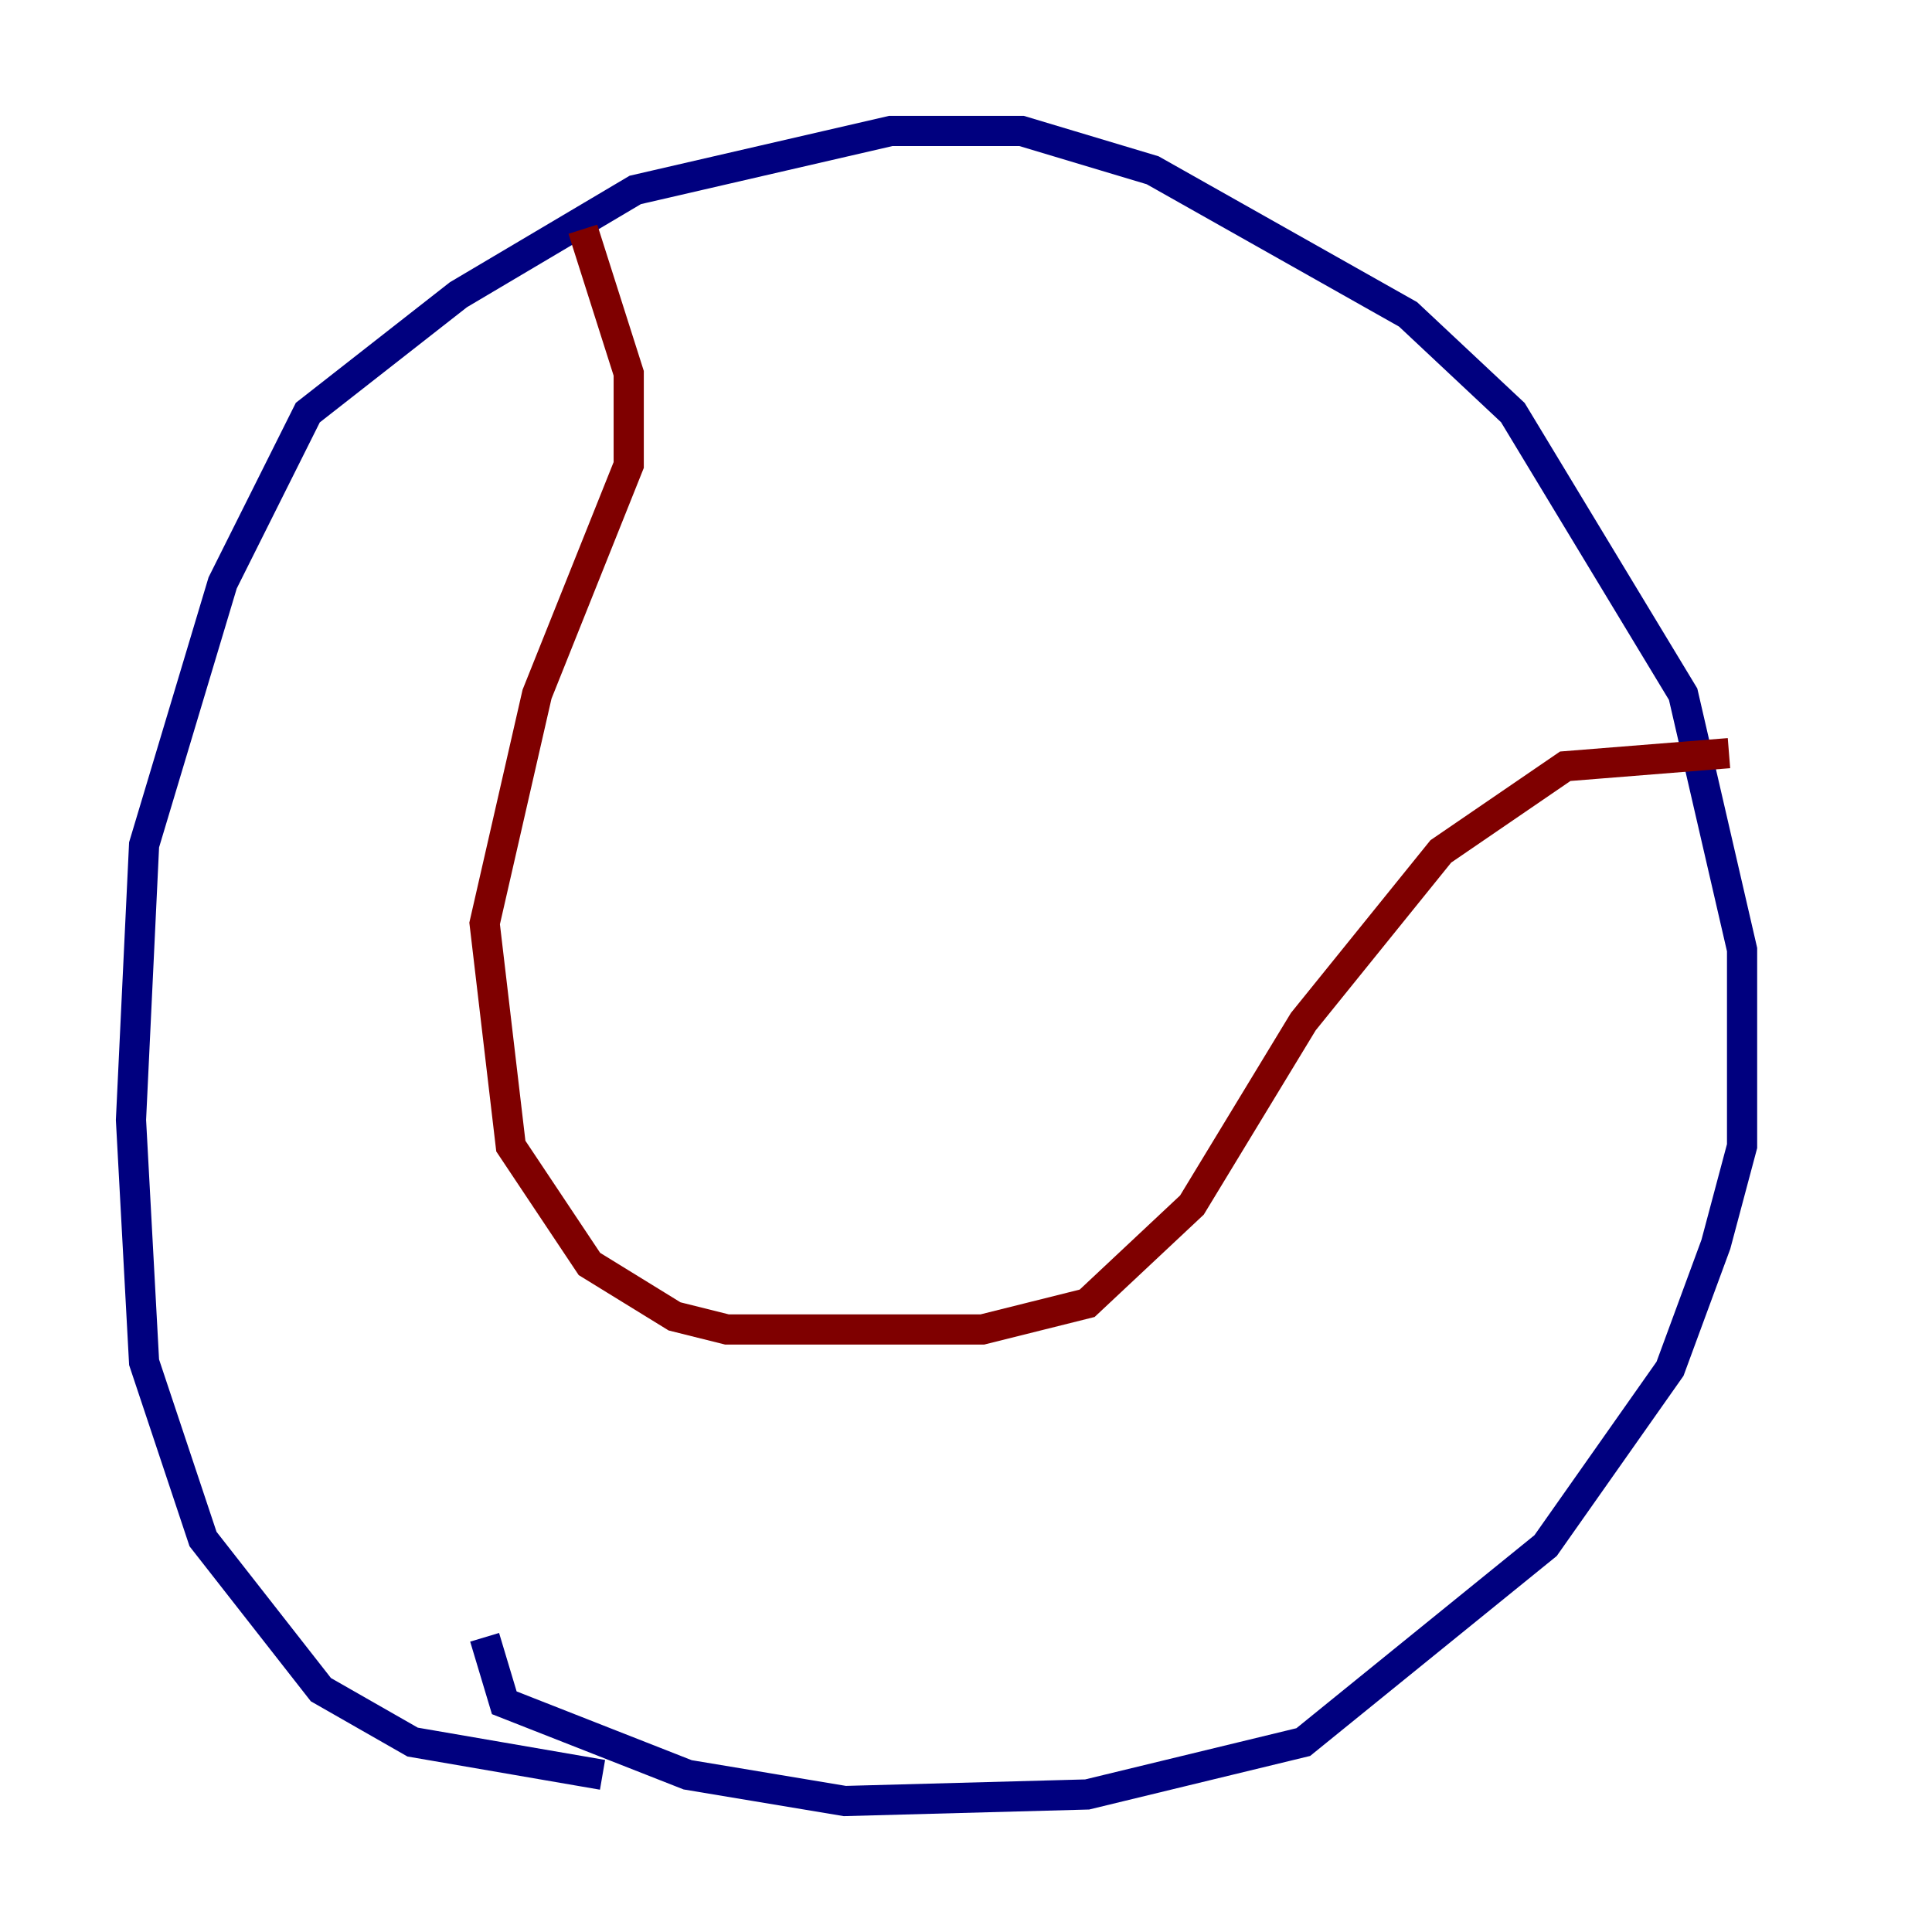 <?xml version="1.0" encoding="utf-8" ?>
<svg baseProfile="tiny" height="128" version="1.2" viewBox="0,0,128,128" width="128" xmlns="http://www.w3.org/2000/svg" xmlns:ev="http://www.w3.org/2001/xml-events" xmlns:xlink="http://www.w3.org/1999/xlink"><defs /><polyline fill="none" points="39.919,117.586 27.336,115.417 21.261,111.946 13.451,101.966 9.546,90.251 8.678,74.197 9.546,55.973 14.752,38.617 20.393,27.336 30.373,19.525 42.088,12.583 59.01,8.678 67.688,8.678 76.366,11.281 93.288,20.827 100.231,27.336 111.512,45.993 115.417,62.915 115.417,75.932 113.681,82.441 110.644,90.685 102.4,102.4 86.346,115.417 72.027,118.888 55.973,119.322 45.559,117.586 33.41,112.814 32.108,108.475" stroke="#00007f" stroke-width="2" /><polyline fill="none" points="38.617,15.186 41.654,24.732 41.654,30.807 35.58,45.993 32.108,61.18 33.844,75.932 39.051,83.742 44.691,87.214 48.163,88.081 65.085,88.081 72.027,86.346 78.969,79.837 86.346,67.688 95.458,56.407 103.702,50.766 114.549,49.898" stroke="#7f0000" stroke-width="2" /></svg>